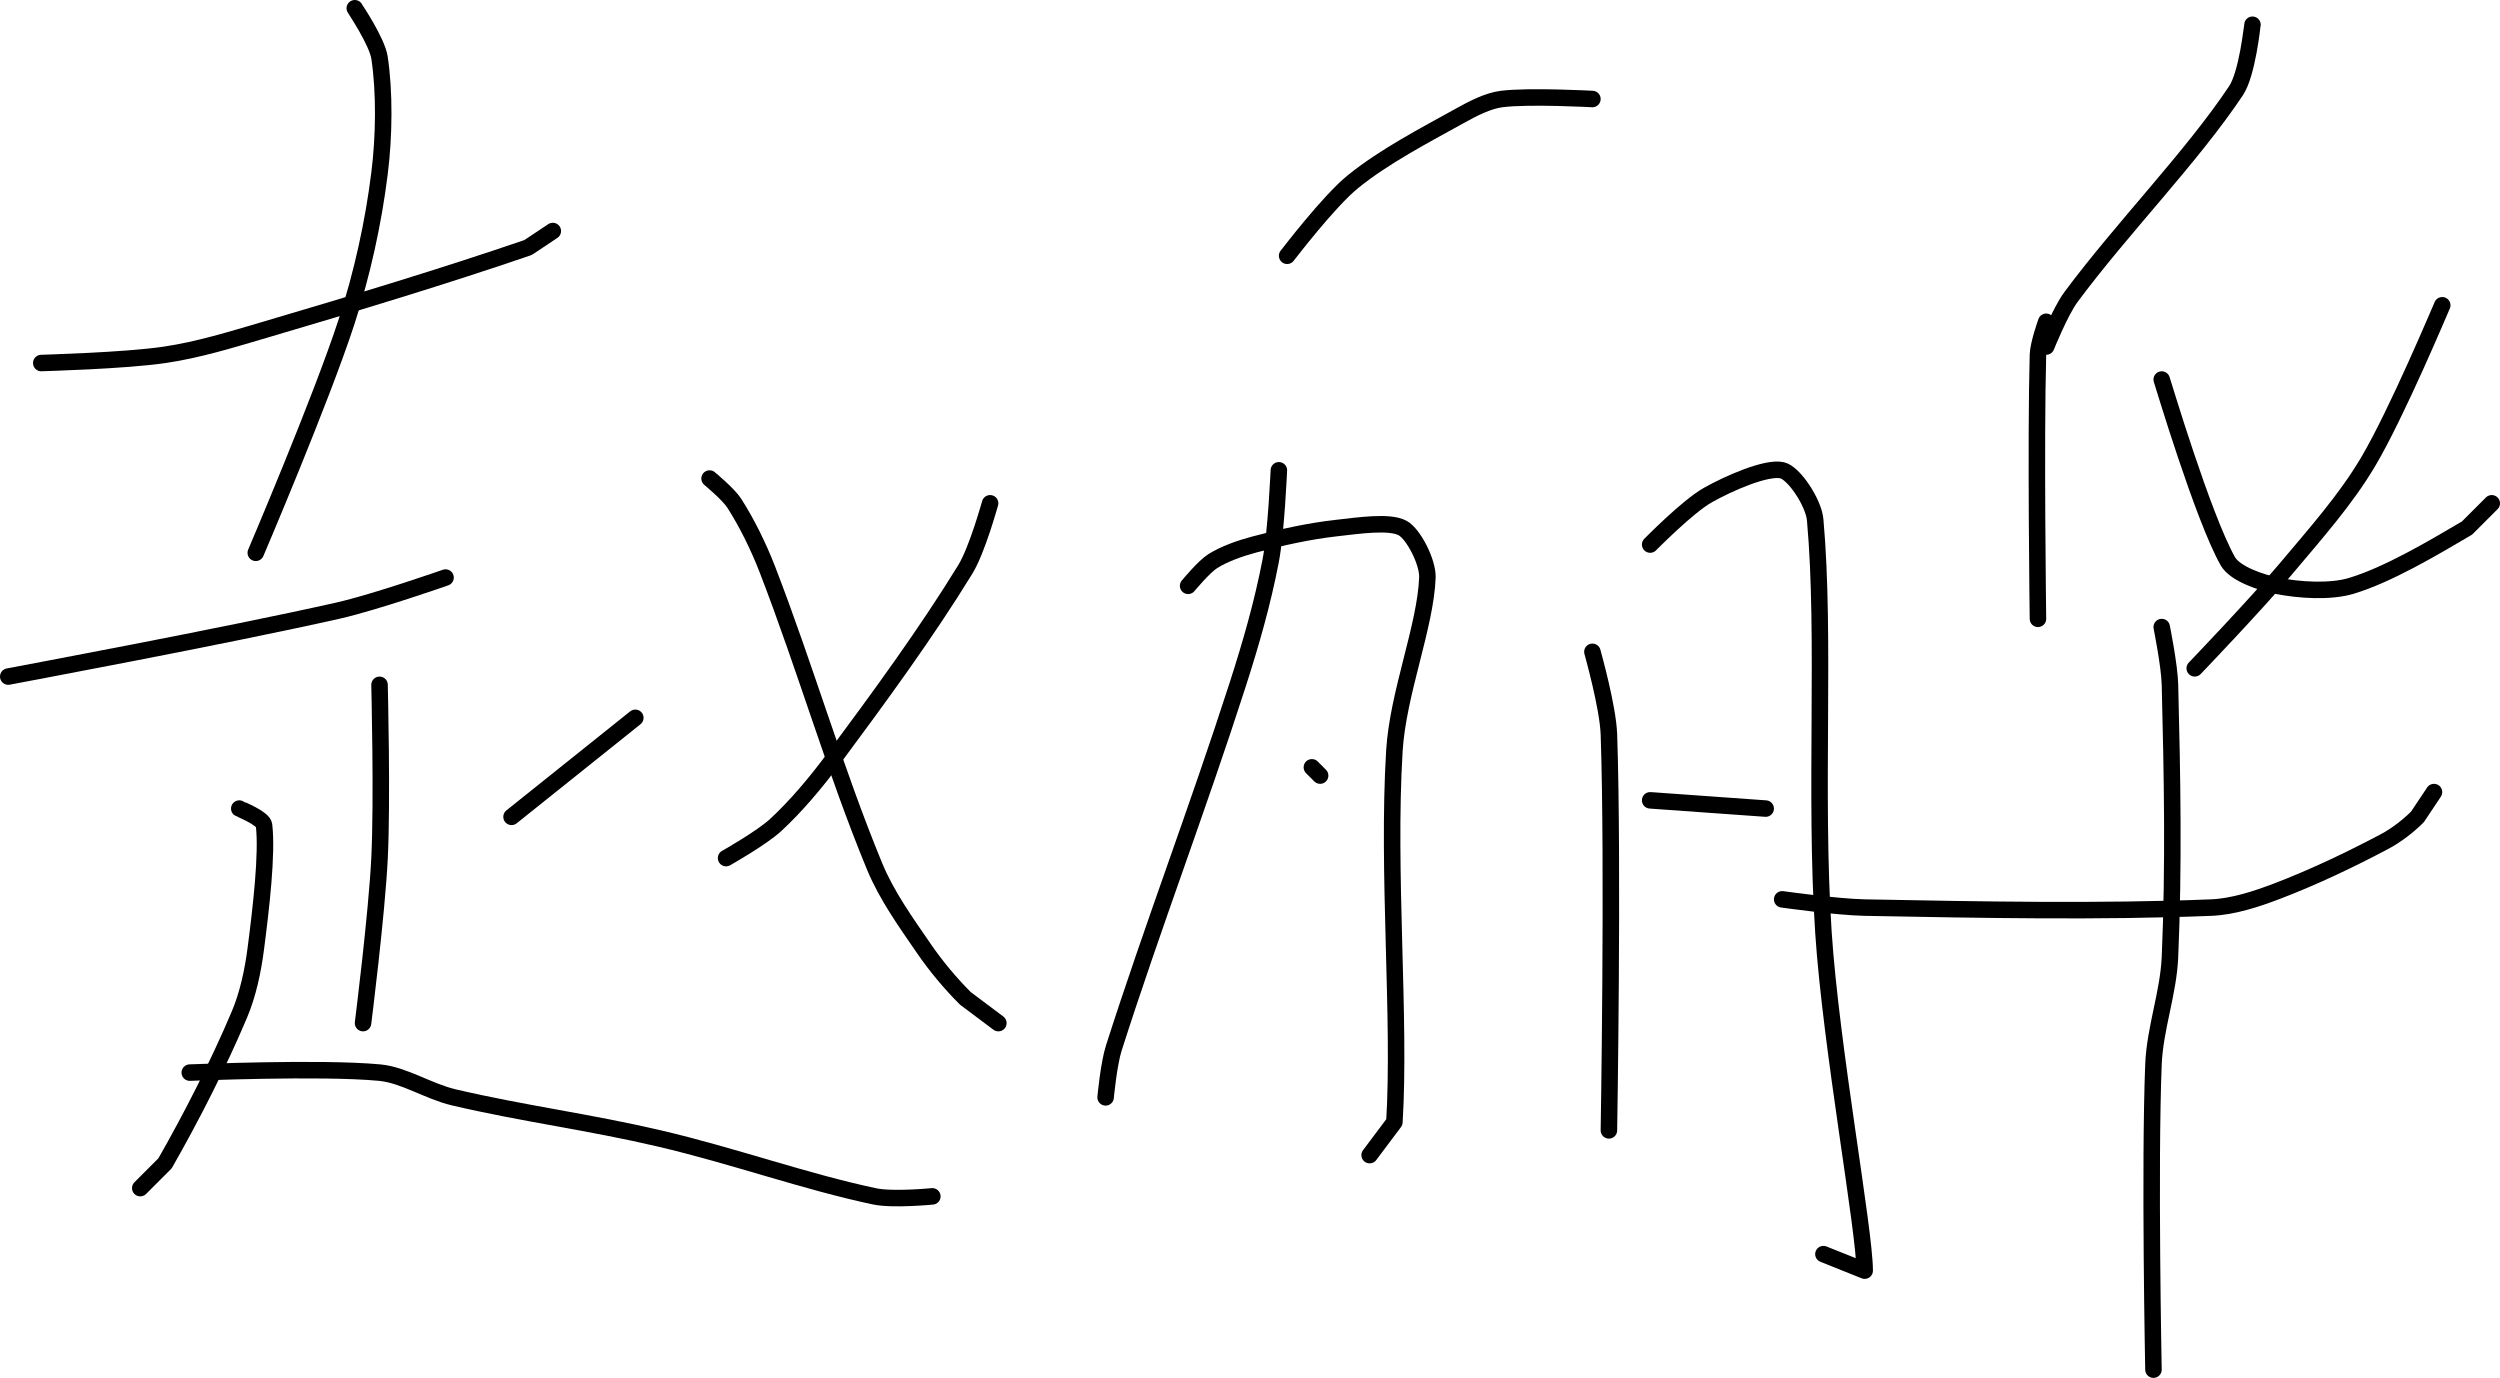 <?xml version="1.0" encoding="UTF-8" standalone="no"?><!DOCTYPE svg PUBLIC "-//W3C//DTD SVG 1.1//EN" "http://www.w3.org/Graphics/SVG/1.1/DTD/svg11.dtd"><svg xmlns="http://www.w3.org/2000/svg" version="1.1" width="303" height="167"><path fill="none" stroke="#000000" stroke-width="2" stroke-linecap="round" stroke-linejoin="round" d="M 5 44 c 0.26 -0.02 10.09 -0.27 15 -1 c 4.04 -0.6 7.92 -1.8 12 -3 c 11.05 -3.26 21.91 -6.54 32 -10 l 3 -2"/><path fill="none" stroke="#000000" stroke-width="2" stroke-linecap="round" stroke-linejoin="round" d="M 43 1 c 0.05 0.11 2.7 4.02 3 6 c 0.62 4.13 0.57 9.48 0 14 c -0.74 5.96 -2.1 12.17 -4 18 c -3.1 9.51 -11 28 -11 28"/><path fill="none" stroke="#000000" stroke-width="2" stroke-linecap="round" stroke-linejoin="round" d="M 1 82 c 0.7 -0.14 26.52 -4.95 40 -8 c 4.49 -1.02 13 -4 13 -4"/><path fill="none" stroke="#000000" stroke-width="2" stroke-linecap="round" stroke-linejoin="round" d="M 46 83 c 0 0.37 0.35 13.89 0 21 c -0.33 6.8 -2 20 -2 20"/><path fill="none" stroke="#000000" stroke-width="2" stroke-linecap="round" stroke-linejoin="round" d="M 62 99 l 15 -12"/><path fill="none" stroke="#000000" stroke-width="2" stroke-linecap="round" stroke-linejoin="round" d="M 29 98 c 0.05 0.04 2.9 1.17 3 2 c 0.41 3.48 -0.36 10.08 -1 15 c -0.35 2.7 -0.95 5.53 -2 8 c -2.55 6.04 -5.86 12.51 -9 18 l -3 3"/><path fill="none" stroke="#000000" stroke-width="2" stroke-linecap="round" stroke-linejoin="round" d="M 23 130 c 0.4 0 15.81 -0.67 23 0 c 2.97 0.28 5.9 2.27 9 3 c 8.34 1.96 16.5 3 25 5 c 8.98 2.11 17.55 5.21 26 7 c 2.2 0.47 7 0 7 0"/><path fill="none" stroke="#000000" stroke-width="2" stroke-linecap="round" stroke-linejoin="round" d="M 120 61 c -0.05 0.14 -1.56 5.65 -3 8 c -4.72 7.7 -10.36 15.4 -16 23 c -2.14 2.88 -4.5 5.69 -7 8 c -1.7 1.57 -6 4 -6 4"/><path fill="none" stroke="#000000" stroke-width="2" stroke-linecap="round" stroke-linejoin="round" d="M 86 58 c 0.05 0.05 2.28 1.88 3 3 c 1.51 2.37 2.91 5.19 4 8 c 4.65 12.03 8.2 24.38 13 36 c 1.46 3.54 3.8 6.8 6 10 c 1.47 2.14 3.21 4.21 5 6 l 4 3"/><path fill="none" stroke="#000000" stroke-width="2" stroke-linecap="round" stroke-linejoin="round" d="M 156 31 c 0.14 -0.16 5.03 -6.6 8 -9 c 3.77 -3.05 8.58 -5.55 13 -8 c 1.56 -0.87 3.36 -1.79 5 -2 c 3.36 -0.42 11 0 11 0"/><path fill="none" stroke="#000000" stroke-width="2" stroke-linecap="round" stroke-linejoin="round" d="M 155 57 c -0.02 0.19 -0.31 7.41 -1 11 c -0.97 5.05 -2.37 9.94 -4 15 c -4.88 15.15 -10.3 29.31 -15 44 c -0.62 1.92 -1 6 -1 6"/><path fill="none" stroke="#000000" stroke-width="2" stroke-linecap="round" stroke-linejoin="round" d="M 144 71 c 0.05 -0.05 1.9 -2.31 3 -3 c 1.39 -0.87 3.28 -1.54 5 -2 c 3.25 -0.87 6.68 -1.63 10 -2 c 2.61 -0.29 6.41 -0.87 8 0 c 1.33 0.73 3.07 4.14 3 6 c -0.22 5.93 -3.57 13.98 -4 21 c -0.9 14.78 0.77 32.5 0 45 l -3 4"/><path fill="none" stroke="#000000" stroke-width="2" stroke-linecap="round" stroke-linejoin="round" d="M 159 93 l 1 1"/><path fill="none" stroke="#000000" stroke-width="2" stroke-linecap="round" stroke-linejoin="round" d="M 193 79 c 0.04 0.18 1.88 6.66 2 10 c 0.54 15.74 0 48 0 48"/><path fill="none" stroke="#000000" stroke-width="2" stroke-linecap="round" stroke-linejoin="round" d="M 200 66 c 0.12 -0.11 4.53 -4.61 7 -6 c 2.54 -1.43 7.11 -3.44 9 -3 c 1.44 0.33 3.82 3.94 4 6 c 1.28 14.28 -0.11 33.1 1 50 c 0.92 13.96 5 36.08 5 41 l -5 -2"/><path fill="none" stroke="#000000" stroke-width="2" stroke-linecap="round" stroke-linejoin="round" d="M 200 97 l 14 1"/><path fill="none" stroke="#000000" stroke-width="2" stroke-linecap="round" stroke-linejoin="round" d="M 273 3 c -0.04 0.14 -0.62 5.93 -2 8 c -5.37 8.05 -13.77 16.61 -20 25 c -1.3 1.76 -3 6 -3 6"/><path fill="none" stroke="#000000" stroke-width="2" stroke-linecap="round" stroke-linejoin="round" d="M 248 39 c -0.02 0.07 -0.96 2.67 -1 4 c -0.29 10.32 0 32 0 32"/><path fill="none" stroke="#000000" stroke-width="2" stroke-linecap="round" stroke-linejoin="round" d="M 262 46 c 0.14 0.38 4.96 16.58 8 22 c 0.87 1.55 4.04 2.61 6 3 c 2.63 0.53 6.43 0.78 9 0 c 4.47 -1.36 9.76 -4.51 14 -7 l 3 -3"/><path fill="none" stroke="#000000" stroke-width="2" stroke-linecap="round" stroke-linejoin="round" d="M 296 37 c -0.16 0.33 -5.5 13.1 -9 19 c -2.73 4.6 -6.41 8.73 -10 13 c -3.56 4.24 -11 12 -11 12"/><path fill="none" stroke="#000000" stroke-width="2" stroke-linecap="round" stroke-linejoin="round" d="M 216 109 c 0.18 0.02 6.59 0.93 10 1 c 14.23 0.27 28.46 0.54 42 0 c 2.66 -0.11 5.46 -1.03 8 -2 c 4.4 -1.68 8.87 -3.81 13 -6 c 1.44 -0.76 2.9 -1.9 4 -3 l 2 -3"/><path fill="none" stroke="#000000" stroke-width="2" stroke-linecap="round" stroke-linejoin="round" d="M 262 76 c 0.02 0.12 0.94 4.64 1 7 c 0.28 11.02 0.48 22.02 0 33 c -0.19 4.38 -1.82 8.62 -2 13 c -0.49 12.31 0 37 0 37"/></svg>